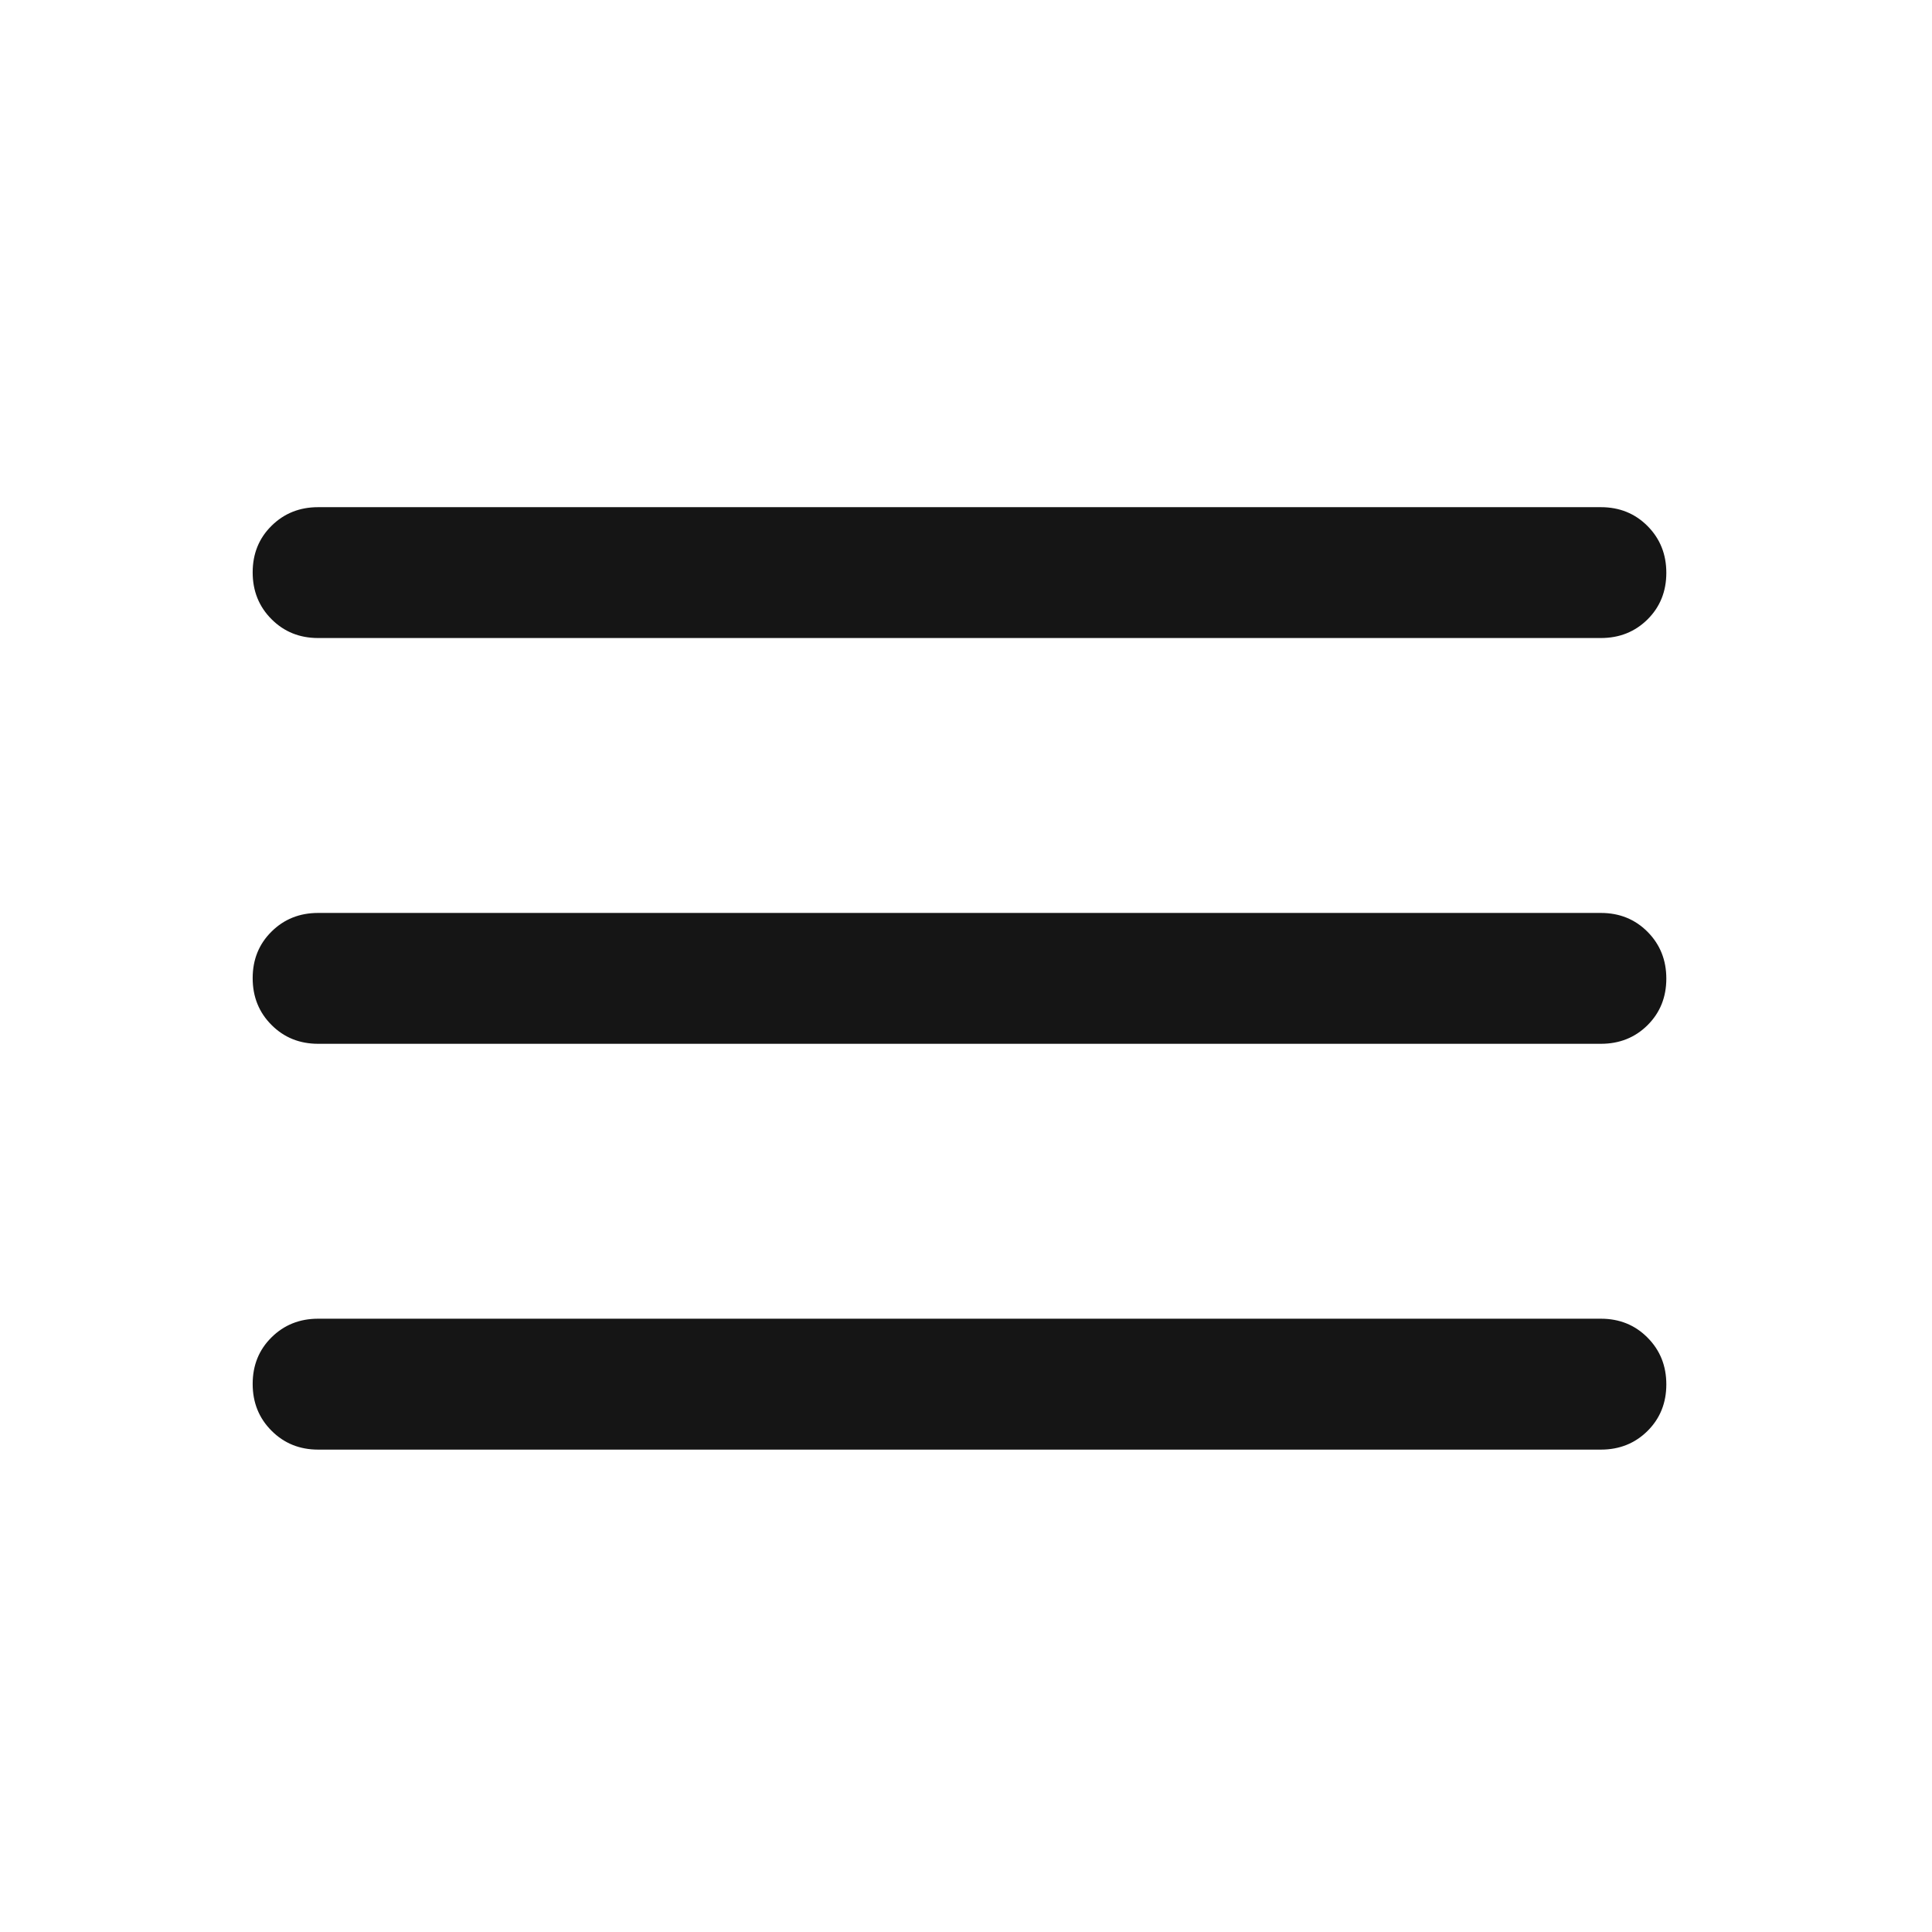 <svg width="41" height="41" viewBox="0 0 41 41" fill="none" xmlns="http://www.w3.org/2000/svg">
<mask id="mask0_63_472" style="mask-type:alpha" maskUnits="userSpaceOnUse" x="0" y="0" width="41" height="41">
<rect x="0.362" y="0.763" width="40" height="40" fill="#D9D9D9"/>
</mask>
<g mask="url(#mask0_63_472)">
<path d="M6.751 30.763C6.358 30.763 6.028 30.629 5.762 30.362C5.495 30.095 5.362 29.764 5.362 29.369C5.362 28.974 5.495 28.645 5.762 28.381C6.028 28.117 6.358 27.985 6.751 27.985H33.973C34.367 27.985 34.697 28.118 34.963 28.386C35.229 28.653 35.362 28.984 35.362 29.379C35.362 29.773 35.229 30.103 34.963 30.367C34.697 30.631 34.367 30.763 33.973 30.763H6.751ZM6.751 22.151C6.358 22.151 6.028 22.018 5.762 21.751C5.495 21.484 5.362 21.153 5.362 20.758C5.362 20.363 5.495 20.034 5.762 19.77C6.028 19.506 6.358 19.374 6.751 19.374H33.973C34.367 19.374 34.697 19.507 34.963 19.774C35.229 20.042 35.362 20.373 35.362 20.767C35.362 21.162 35.229 21.492 34.963 21.756C34.697 22.02 34.367 22.151 33.973 22.151H6.751ZM6.751 13.54C6.358 13.54 6.028 13.407 5.762 13.14C5.495 12.873 5.362 12.541 5.362 12.147C5.362 11.752 5.495 11.422 5.762 11.159C6.028 10.895 6.358 10.763 6.751 10.763H33.973C34.367 10.763 34.697 10.896 34.963 11.163C35.229 11.431 35.362 11.761 35.362 12.156C35.362 12.551 35.229 12.881 34.963 13.145C34.697 13.408 34.367 13.54 33.973 13.54H6.751Z" fill="#151515"/>
</g>
</svg>
